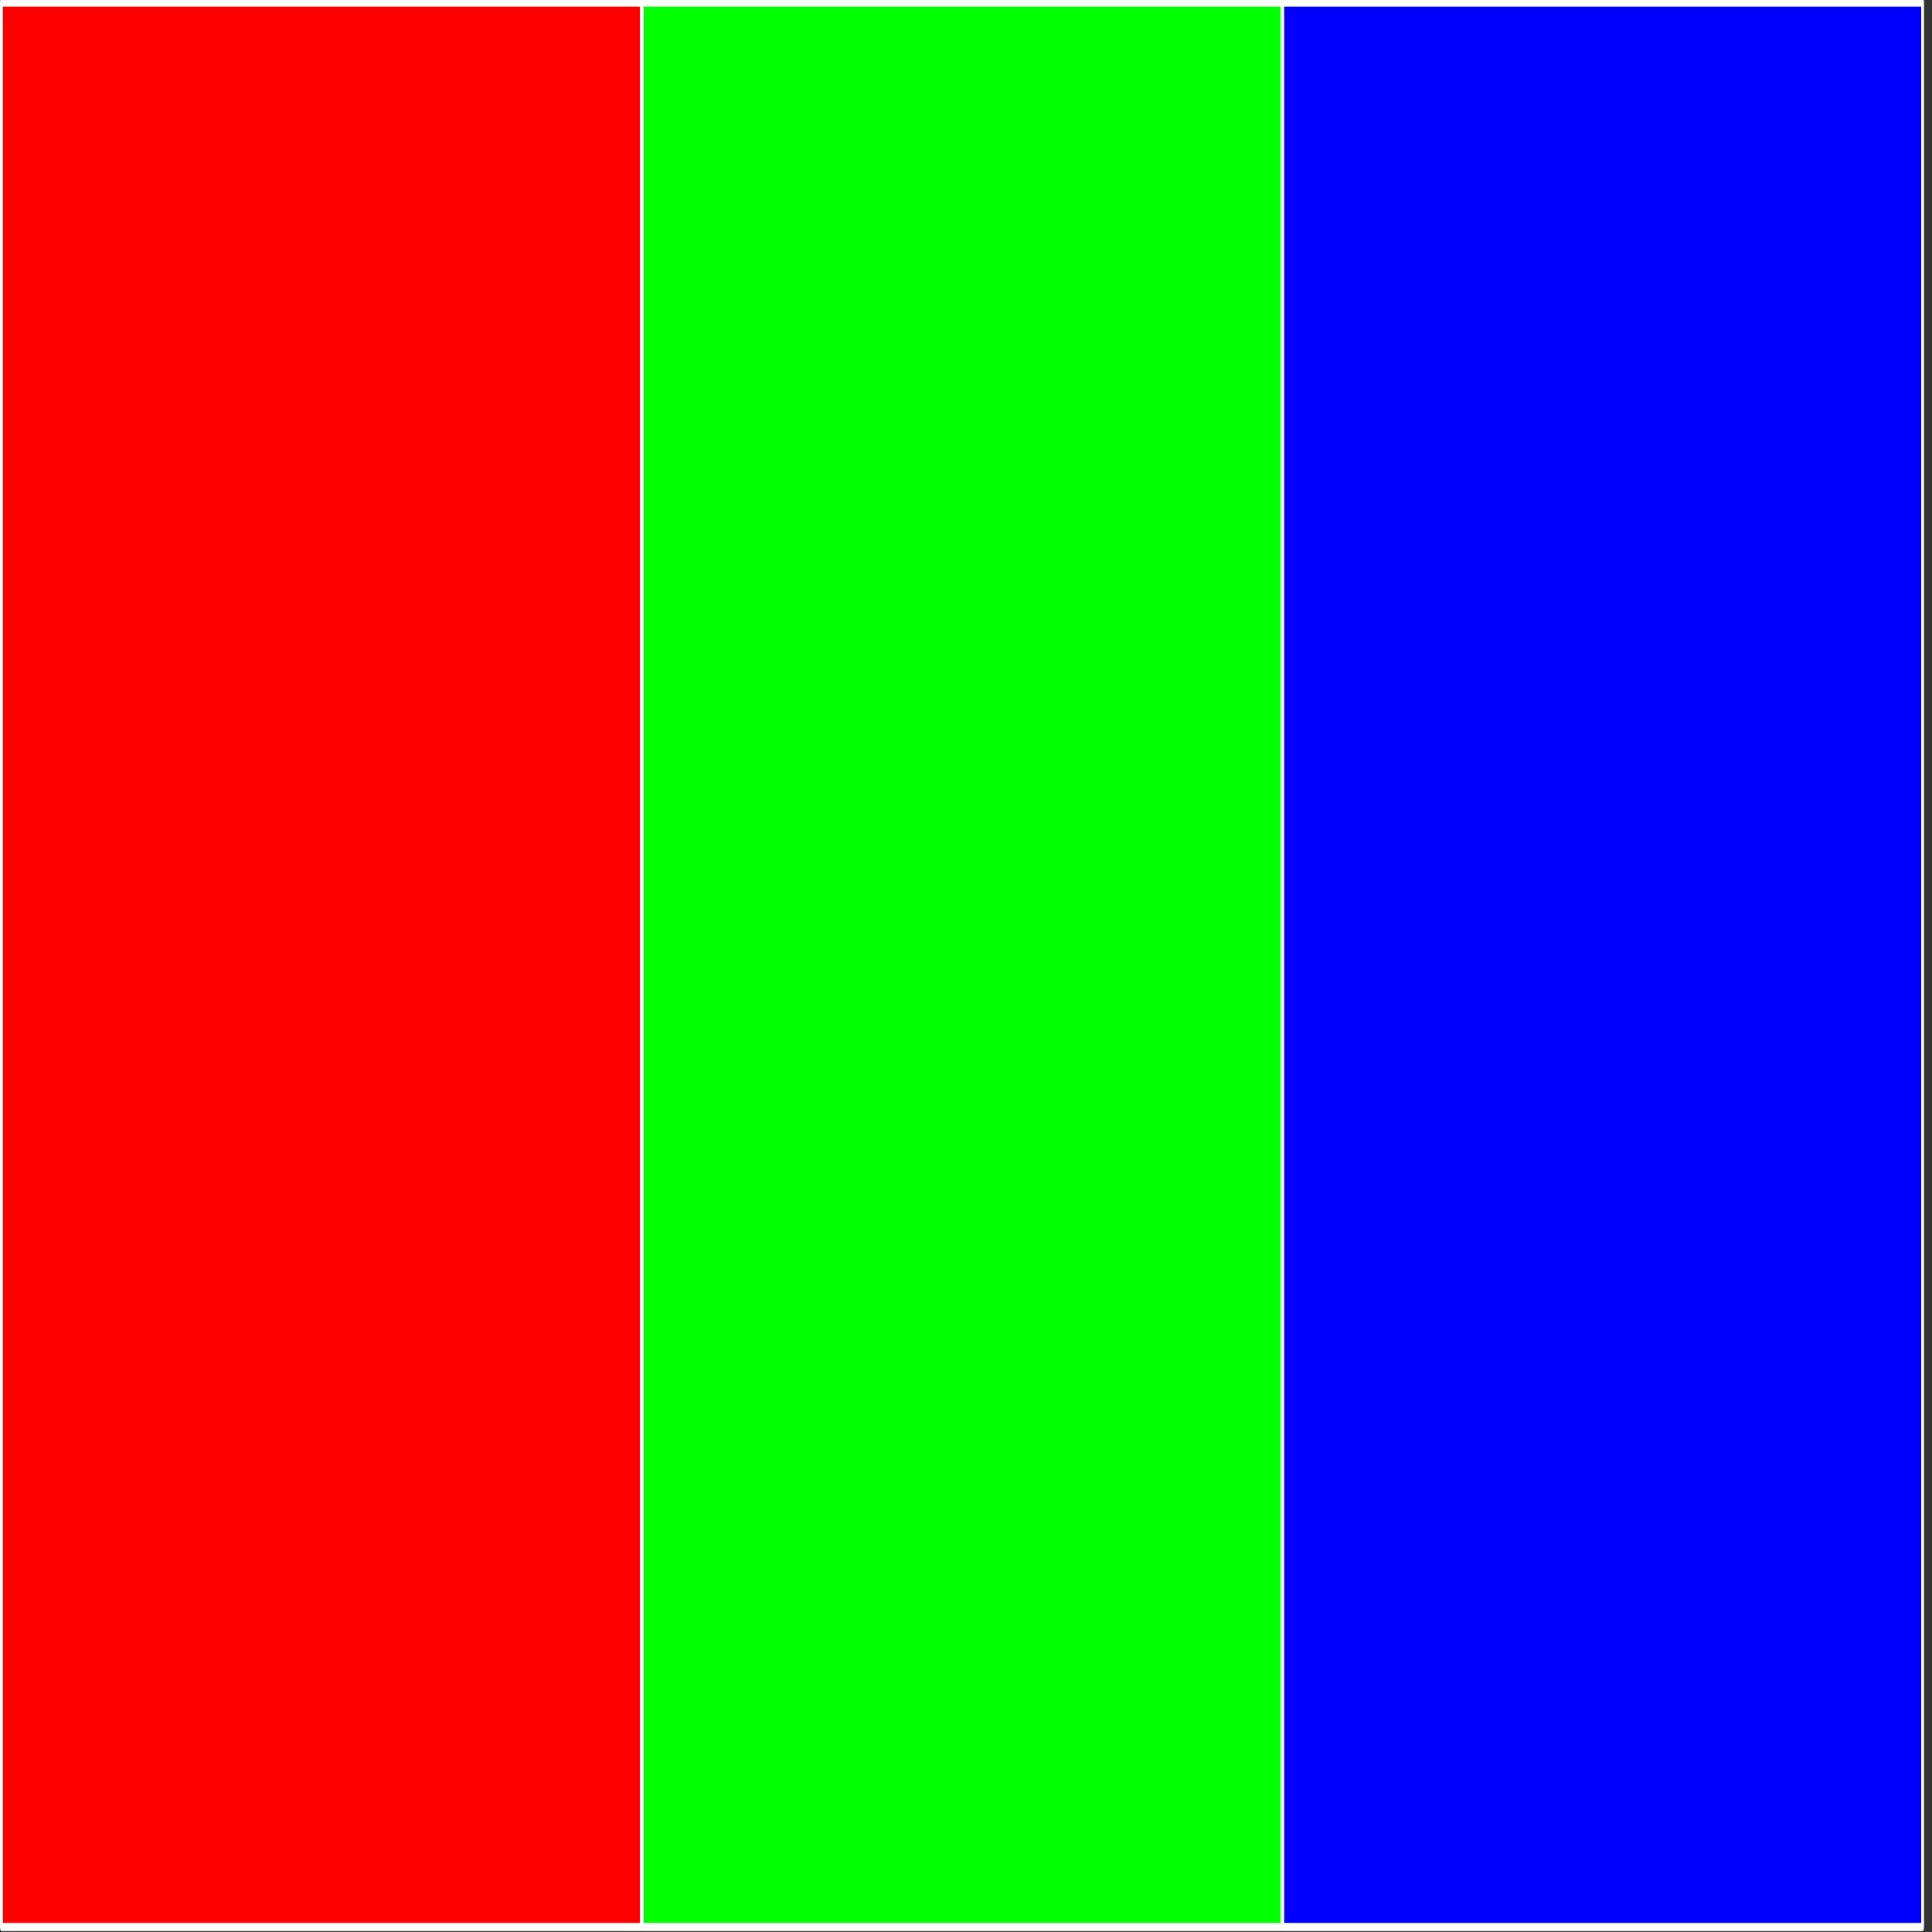 <?xml version="1.0" encoding="UTF-8" standalone="no"?>
<!DOCTYPE svg PUBLIC "-//W3C//DTD SVG 1.1//EN" "http://www.w3.org/Graphics/SVG/1.1/DTD/svg11.dtd">
<svg width="100%" height="100%" viewBox="0 0 317 317" version="1.1" xmlns="http://www.w3.org/2000/svg" xmlns:xlink="http://www.w3.org/1999/xlink" xml:space="preserve" xmlns:serif="http://www.serif.com/" style="fill-rule:evenodd;clip-rule:evenodd;stroke-linecap:round;stroke-linejoin:round;stroke-miterlimit:1.5;">
    <rect x="0" y="0" width="317" height="317" fill="#333333" stroke="none"/>
    <g transform="matrix(1,0,0,1,-1236.5,-455.5)">
        <g transform="matrix(0.325,0,0,0.949,1029.9,68.875)">
            <rect x="636.412" y="407.849" width="323.025" height="332.724" style="fill:rgb(255,0,0);stroke:white;stroke-width:1.41px;"/>
        </g>
        <g transform="matrix(0.325,0,0,0.949,1135.02,68.875)">
            <rect x="636.412" y="407.849" width="323.025" height="332.724" style="fill:rgb(0,255,0);stroke:white;stroke-width:1.41px;"/>
        </g>
        <g transform="matrix(0.325,0,0,0.949,1240.14,68.875)">
            <rect x="636.412" y="407.849" width="323.025" height="332.724" style="fill:rgb(0,0,255);stroke:white;stroke-width:1.41px;"/>
        </g>
    </g>
</svg>
